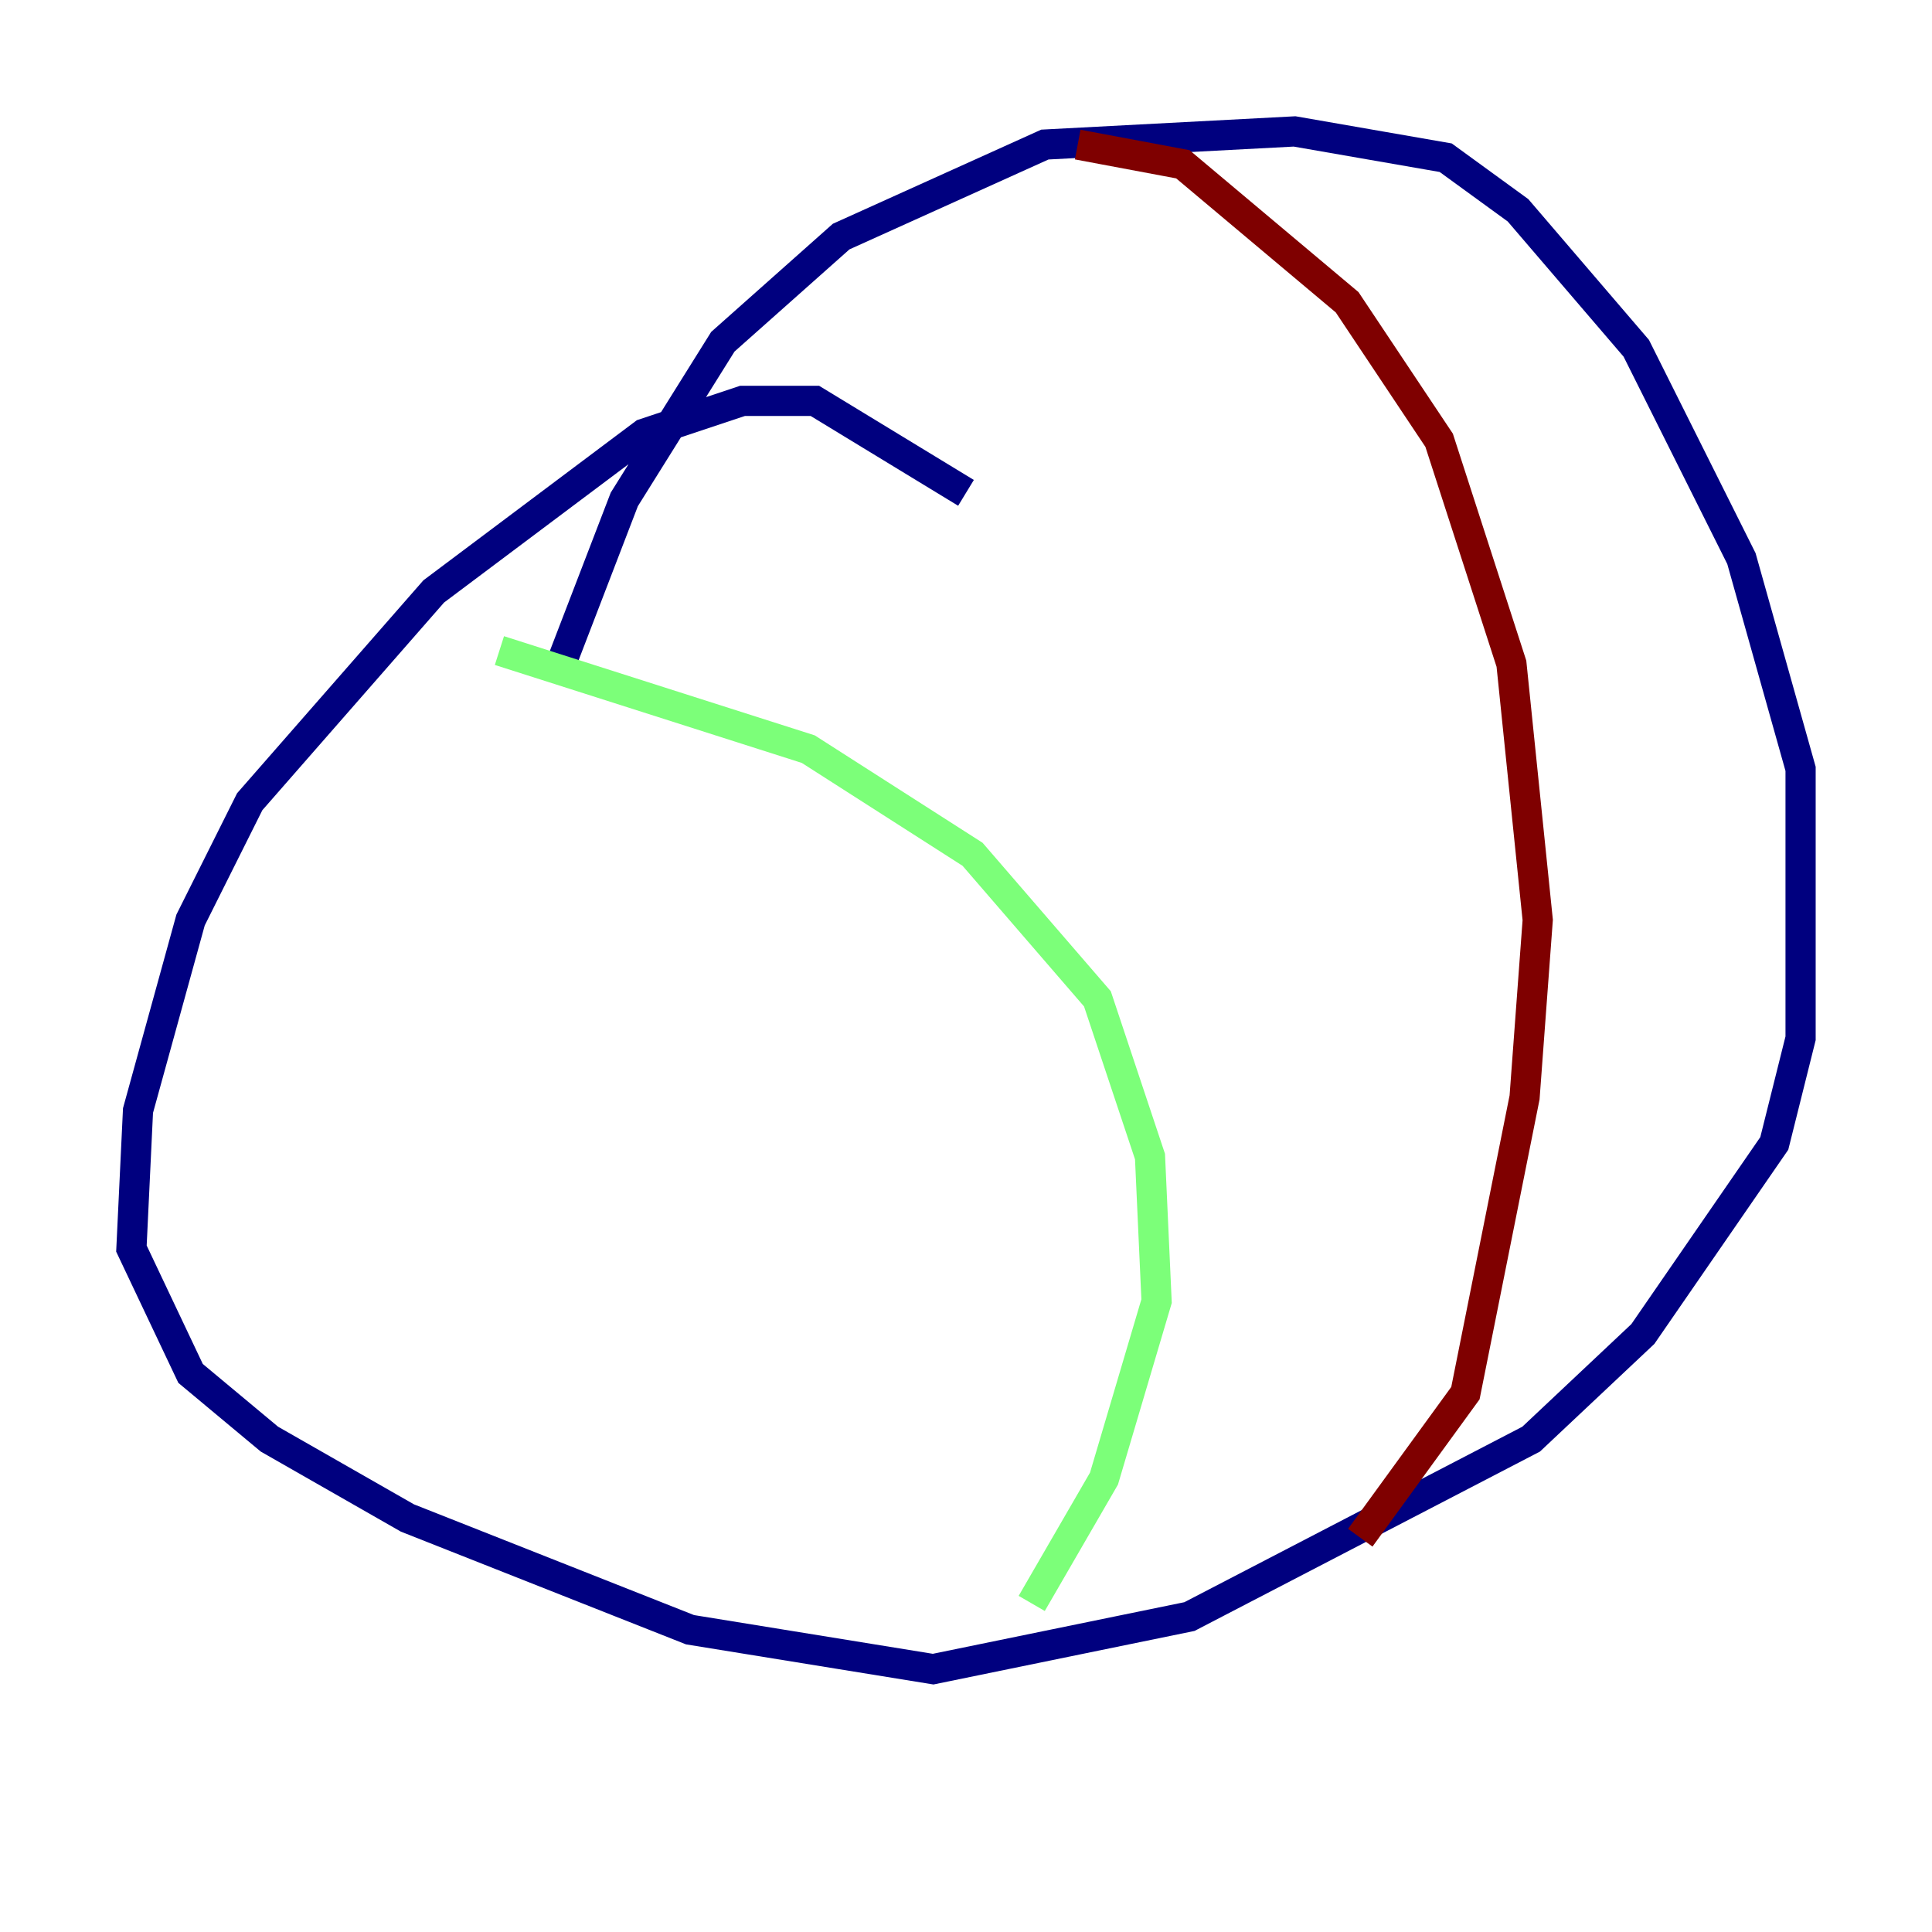 <?xml version="1.0" encoding="utf-8" ?>
<svg baseProfile="tiny" height="128" version="1.2" viewBox="0,0,128,128" width="128" xmlns="http://www.w3.org/2000/svg" xmlns:ev="http://www.w3.org/2001/xml-events" xmlns:xlink="http://www.w3.org/1999/xlink"><defs /><polyline fill="none" points="64.0,32.653 53.986,26.558 49.197,26.558 42.667,28.735 28.735,39.184 16.544,53.116 12.626,60.952 9.143,73.578 8.707,82.721 12.626,90.993 17.85,95.347 26.993,100.571 45.714,107.973 61.823,110.585 78.803,107.102 101.442,95.347 108.844,88.381 117.551,75.755 119.293,68.789 119.293,50.939 115.374,37.007 108.408,23.075 100.571,13.932 95.782,10.449 85.769,8.707 69.225,9.578 55.728,15.674 47.891,22.64 41.361,33.088 37.007,44.408" stroke="#00007f" stroke-width="2" /><polyline fill="none" points="33.088,43.102 53.551,49.633 64.435,56.599 72.707,66.177 76.191,76.626 76.626,86.204 73.143,97.959 68.354,106.231" stroke="#7cff79" stroke-width="2" /><polyline fill="none" points="71.401,9.578 78.367,10.884 89.252,20.027 95.347,29.17 100.136,43.973 101.878,60.952 101.007,72.707 97.088,92.299 90.122,101.878" stroke="#7f0000" stroke-width="2" /></svg>
